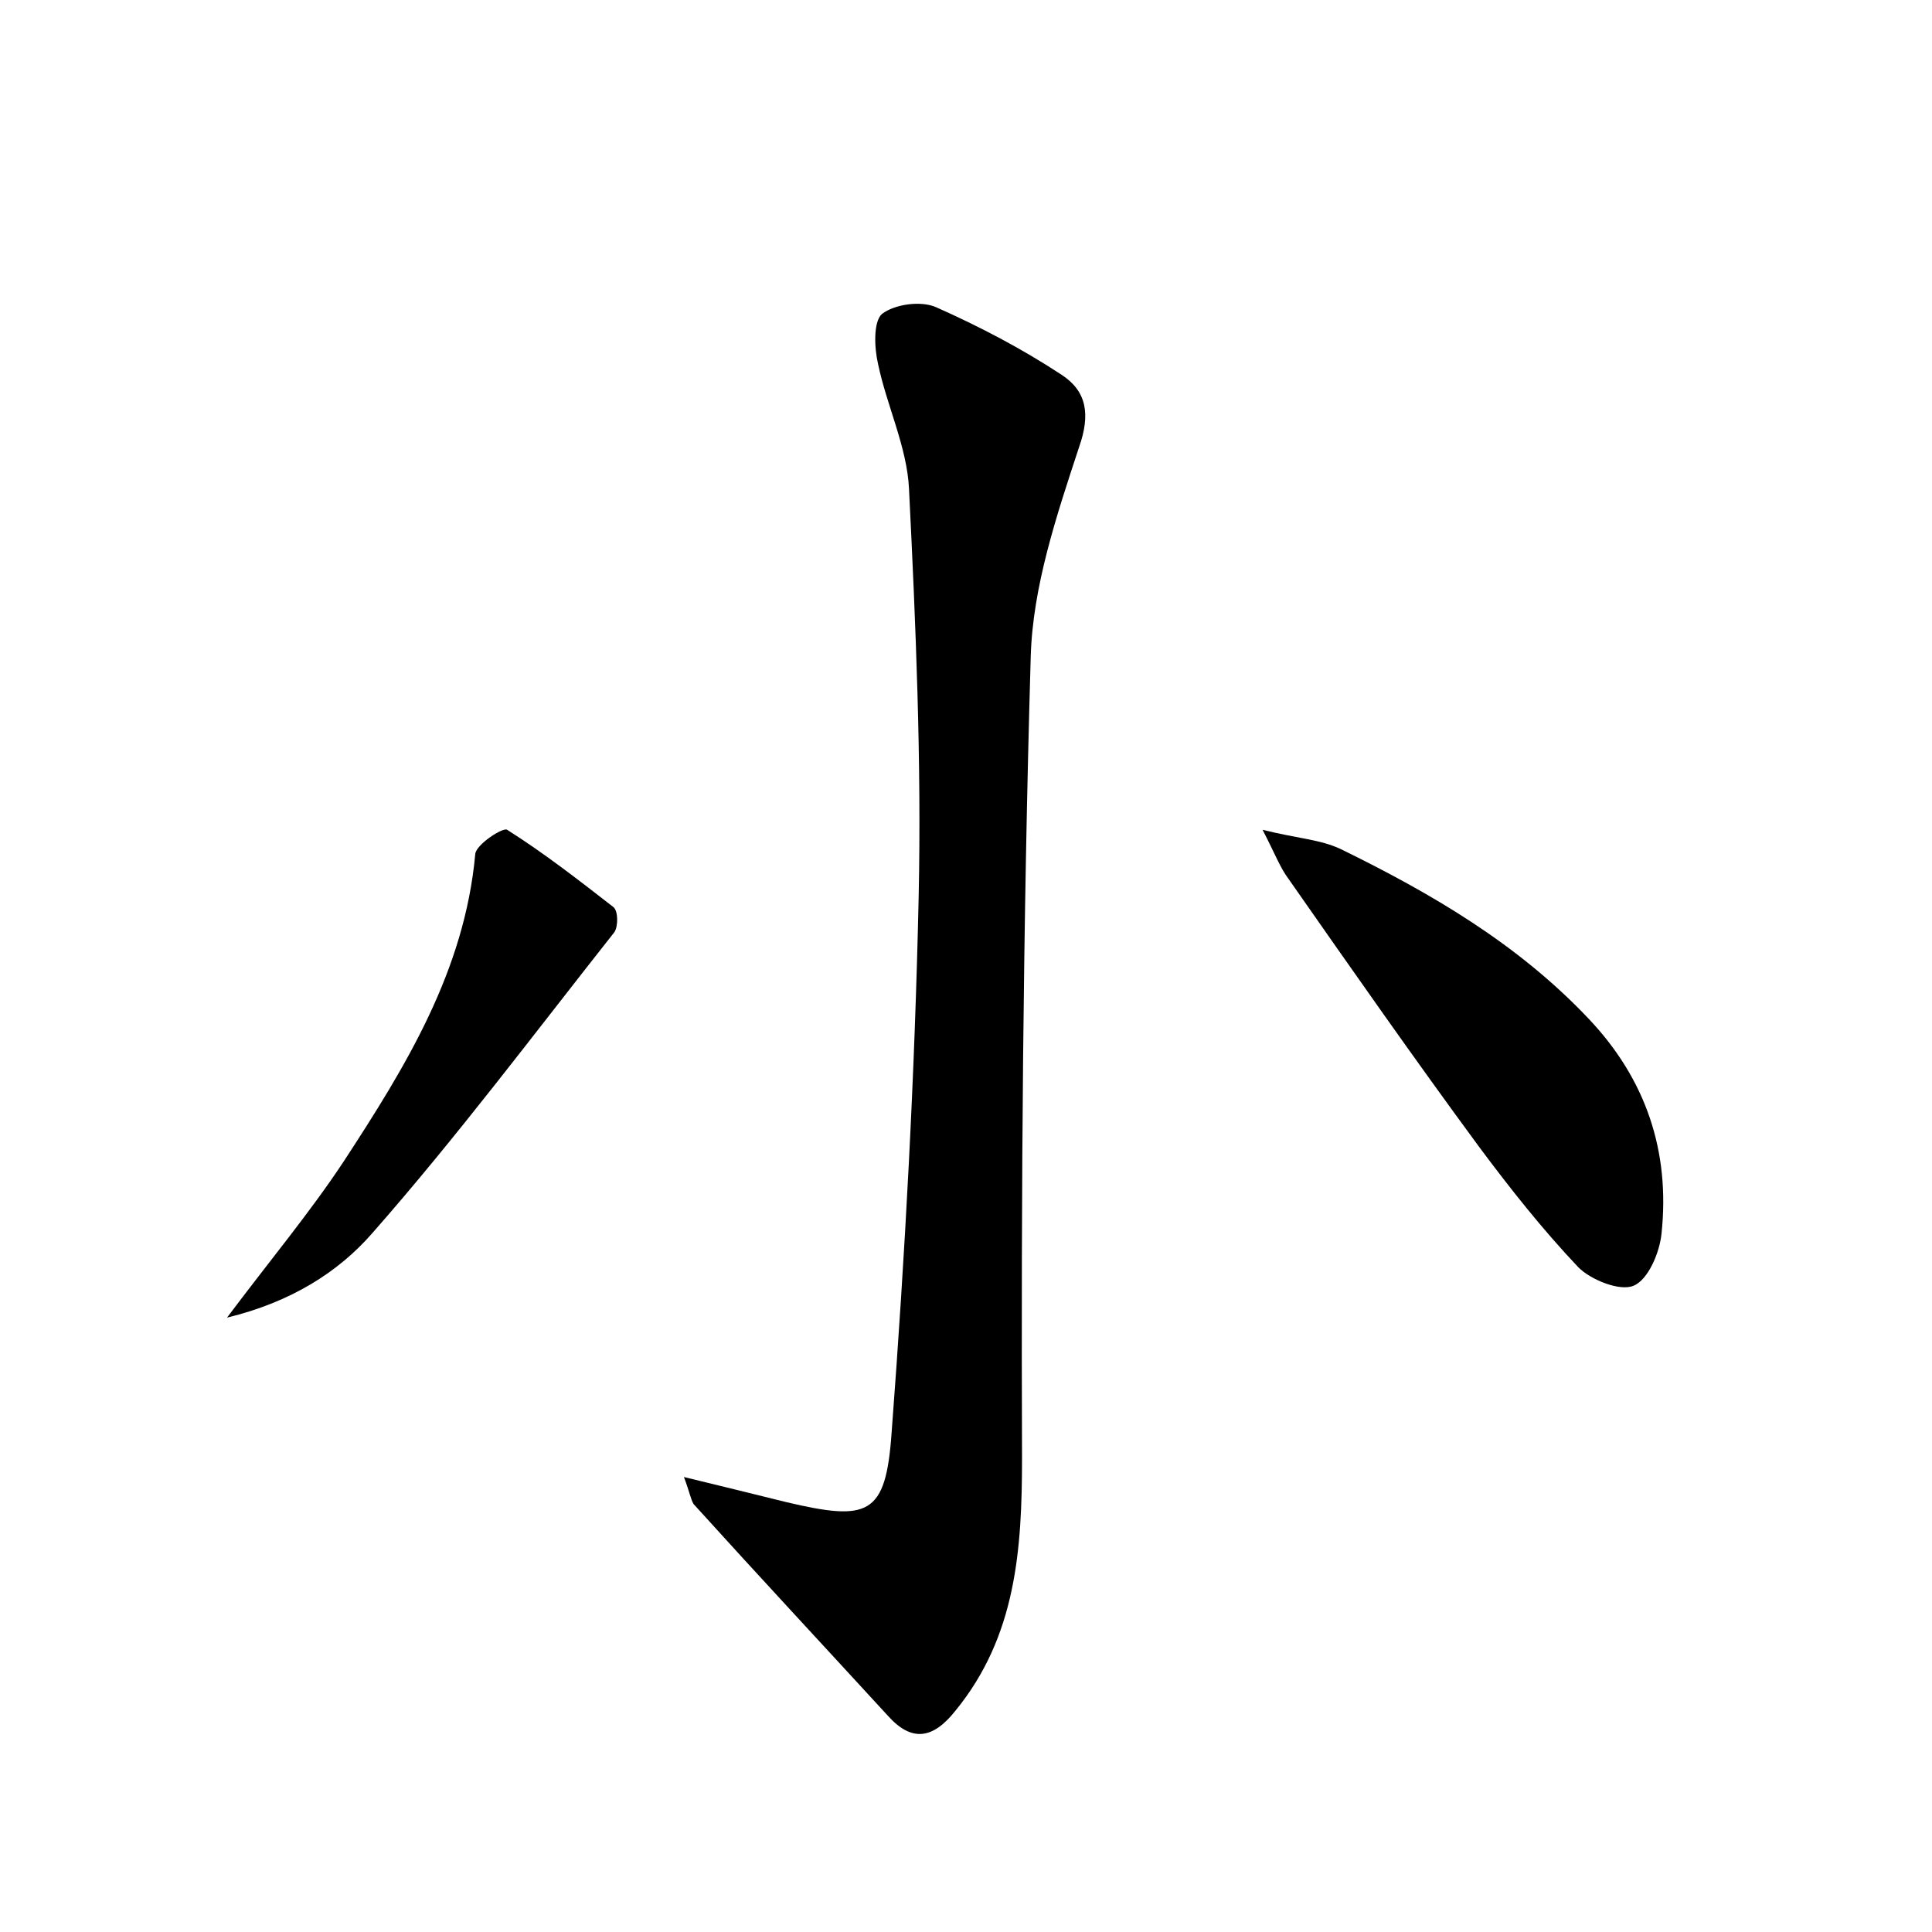 <?xml version="1.0" encoding="utf-8"?>
<!-- Generator: Adobe Illustrator 22.0.0, SVG Export Plug-In . SVG Version: 6.00 Build 0)  -->
<svg version="1.1" id="图层_1" xmlns="http://www.w3.org/2000/svg" xmlns:xlink="http://www.w3.org/1999/xlink" x="0px" y="0px"
	 viewBox="0 0 200 200" style="enable-background:new 0 0 200 200;" xml:space="preserve">
<style type="text/css">
	.st1{fill:#010000;}
	.st4{fill:#fbfafc;}
</style>
<g>
	
	<path d="M70.8,152.9c4.1,1,7.4,1.8,10.6,2.6c8.5,2,10.3,1.4,10.9-7.2c1.4-18.5,2.4-37,2.8-55.5c0.3-14-0.3-28.1-1-42.2
		c-0.2-4.3-2.3-8.6-3.2-12.9c-0.4-1.7-0.5-4.4,0.4-5.2c1.3-1,4-1.4,5.6-0.7c4.5,2,8.9,4.3,13,7c2.6,1.7,3,4.1,1.8,7.5
		c-2.3,7-4.8,14.4-5,21.7c-0.8,27.6-1,55.2-0.9,82.9c0,9.5-0.6,18.5-6.9,26.2c-2.3,2.9-4.5,3.3-7,0.5c-6.7-7.3-13.4-14.5-20.1-21.9
		C71.5,155.2,71.4,154.5,70.8,152.9z"/>
	<path d="M130.7,85.9c3.6,0.9,6,1,8.1,2c9.4,4.6,18.3,9.8,25.6,17.5c6,6.3,8.5,13.8,7.6,22.3c-0.2,2-1.4,4.8-2.9,5.4
		c-1.4,0.6-4.4-0.6-5.7-1.9c-3.7-3.9-7.1-8.2-10.3-12.5c-6.7-9.1-13.2-18.4-19.7-27.7C132.5,89.8,132,88.4,130.7,85.9z"/>
	<path d="M23.5,136.4c4.5-6,8.6-10.9,12.1-16.2c6.4-9.8,12.5-19.7,13.6-31.8c0.1-1,2.9-2.8,3.3-2.5c3.8,2.4,7.4,5.2,11,8
		c0.5,0.4,0.5,2,0.1,2.6c-8.3,10.5-16.3,21.2-25.1,31.2C35,131.7,30.1,134.8,23.5,136.4z"/>
</g>
</svg>
